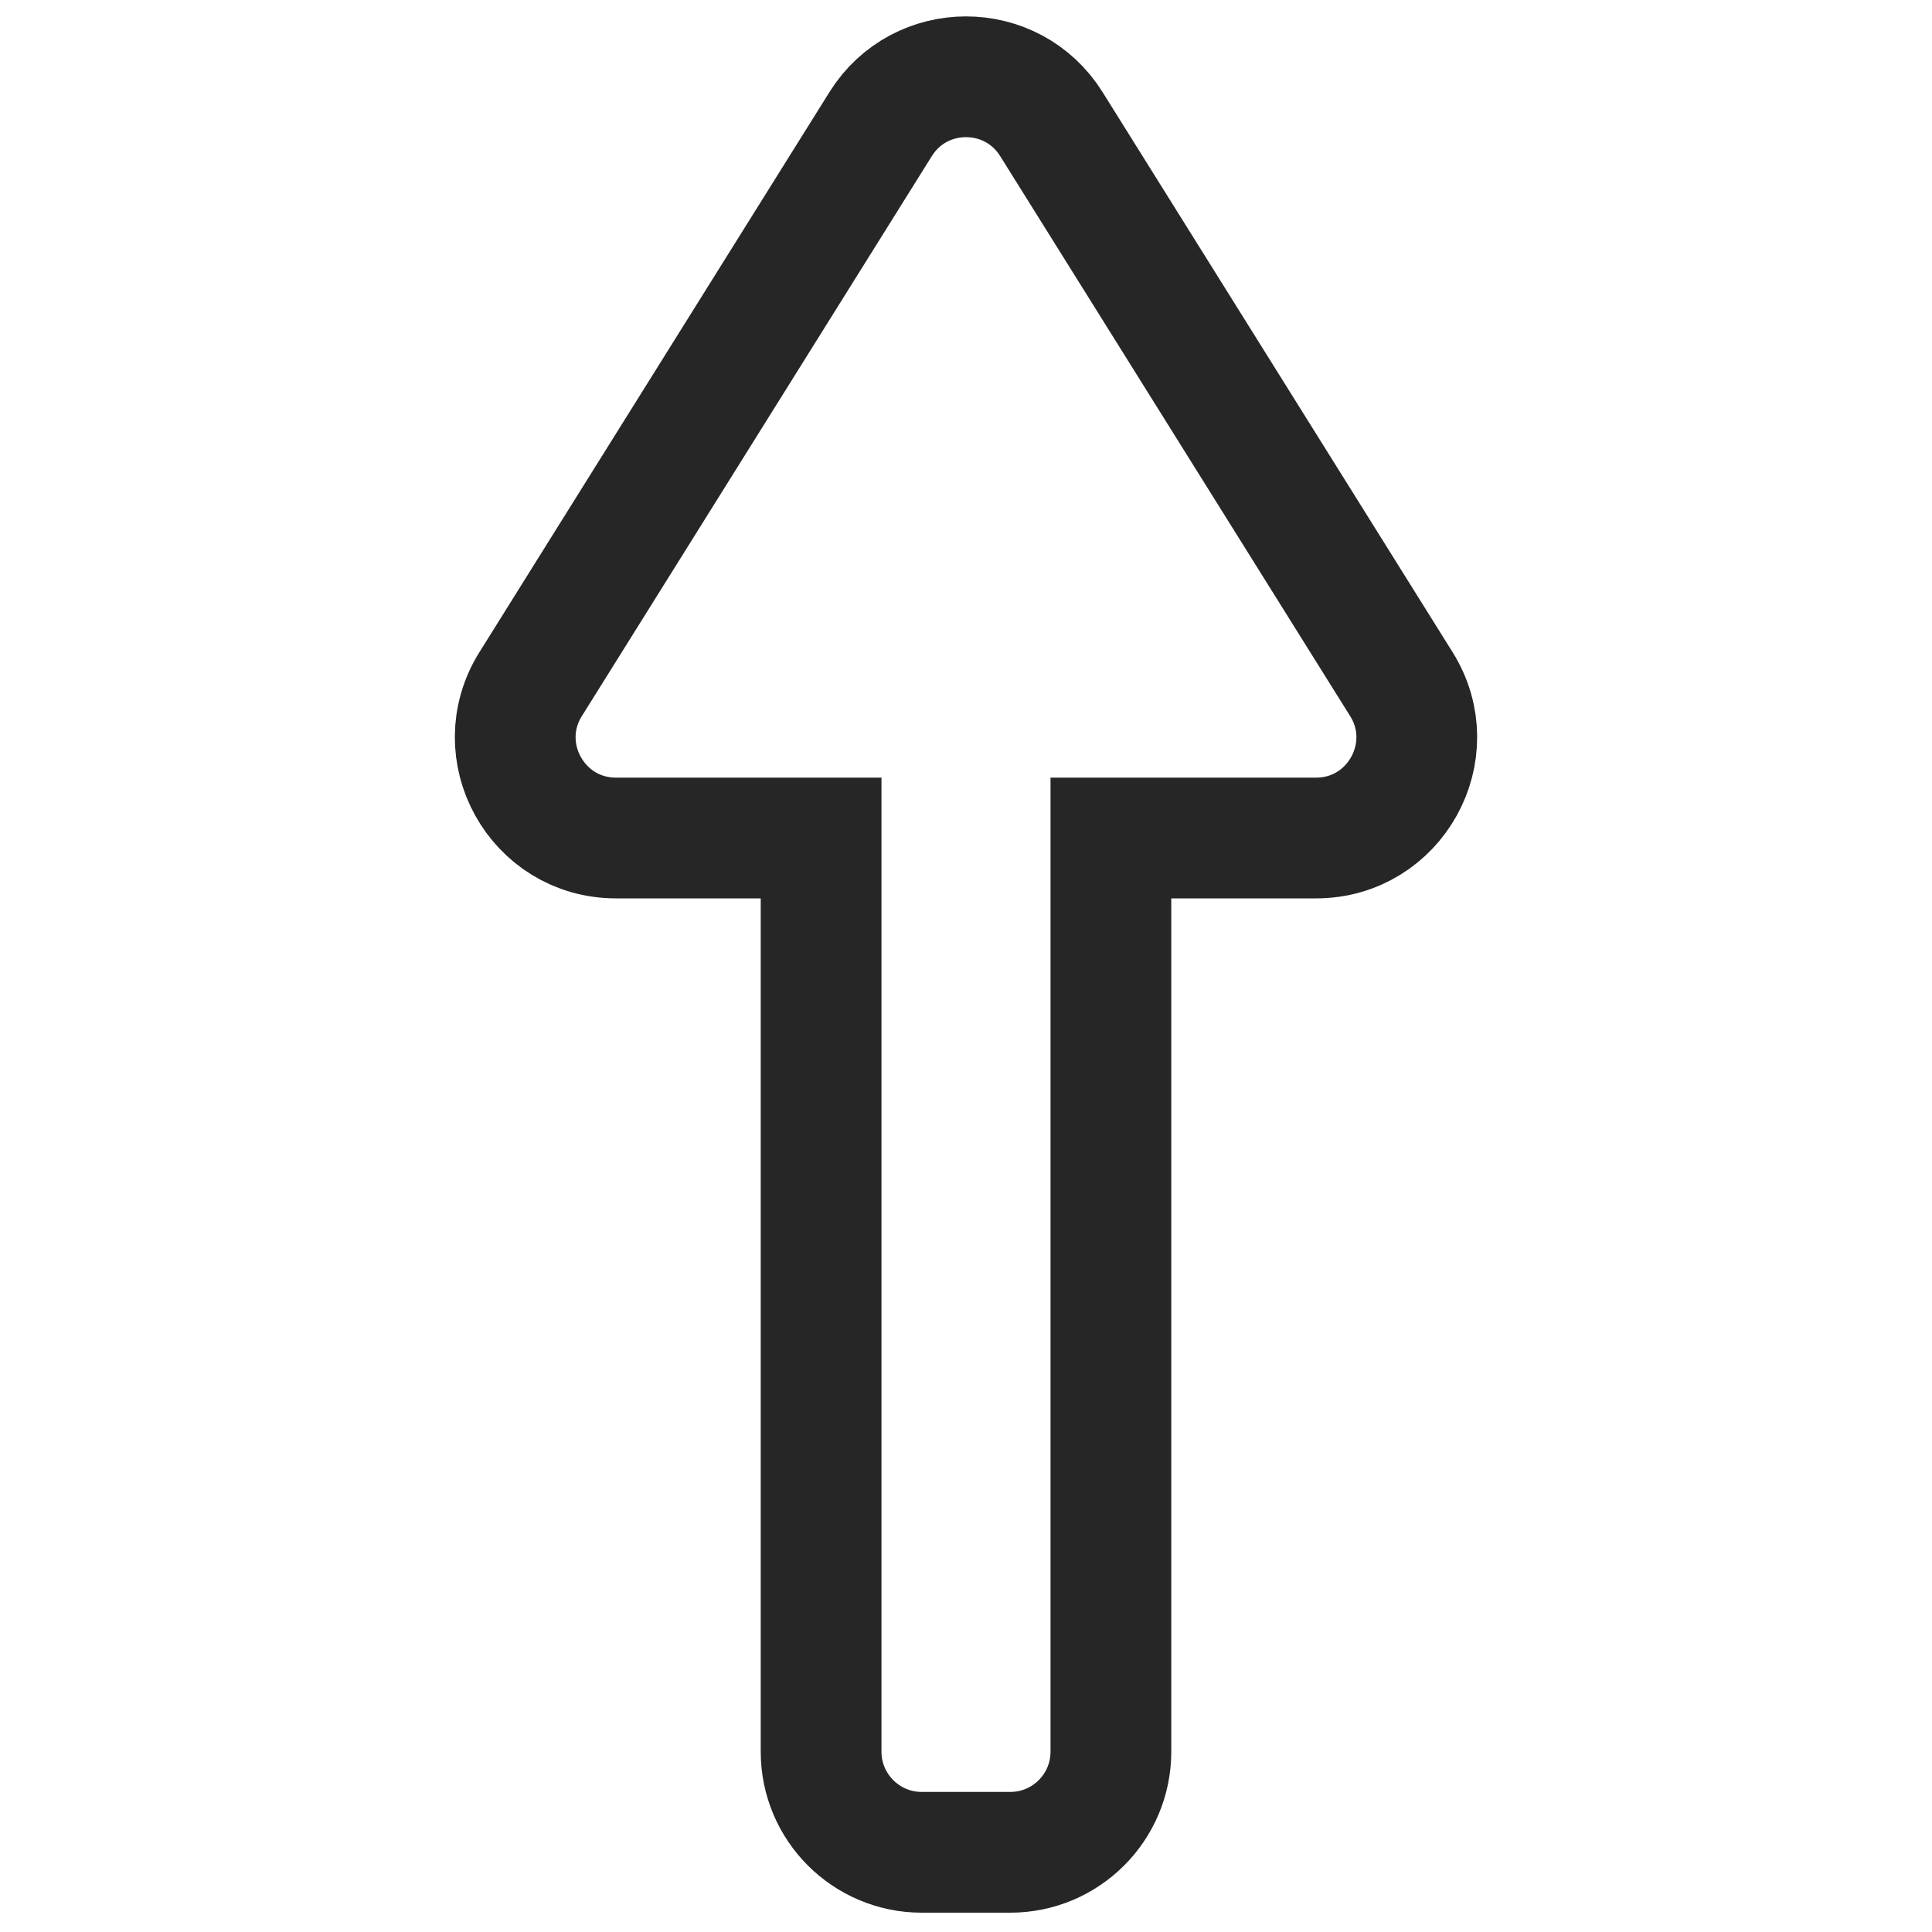 <svg width="24" height="24" viewBox="0 0 24 24" fill="none" xmlns="http://www.w3.org/2000/svg">
<path d="M17.408 8.498L13.06 1.541C12.57 0.758 11.43 0.758 10.94 1.541L6.592 8.498C6.072 9.33 6.67 10.41 7.652 10.41H10.2V21.76C10.2 22.45 10.76 23.01 11.45 23.01H12.55C13.24 23.01 13.8 22.45 13.8 21.76V10.41H16.348C17.33 10.41 17.928 9.33 17.408 8.498Z" stroke="black" stroke-opacity="0.851" stroke-width="1.5"/>
</svg>
